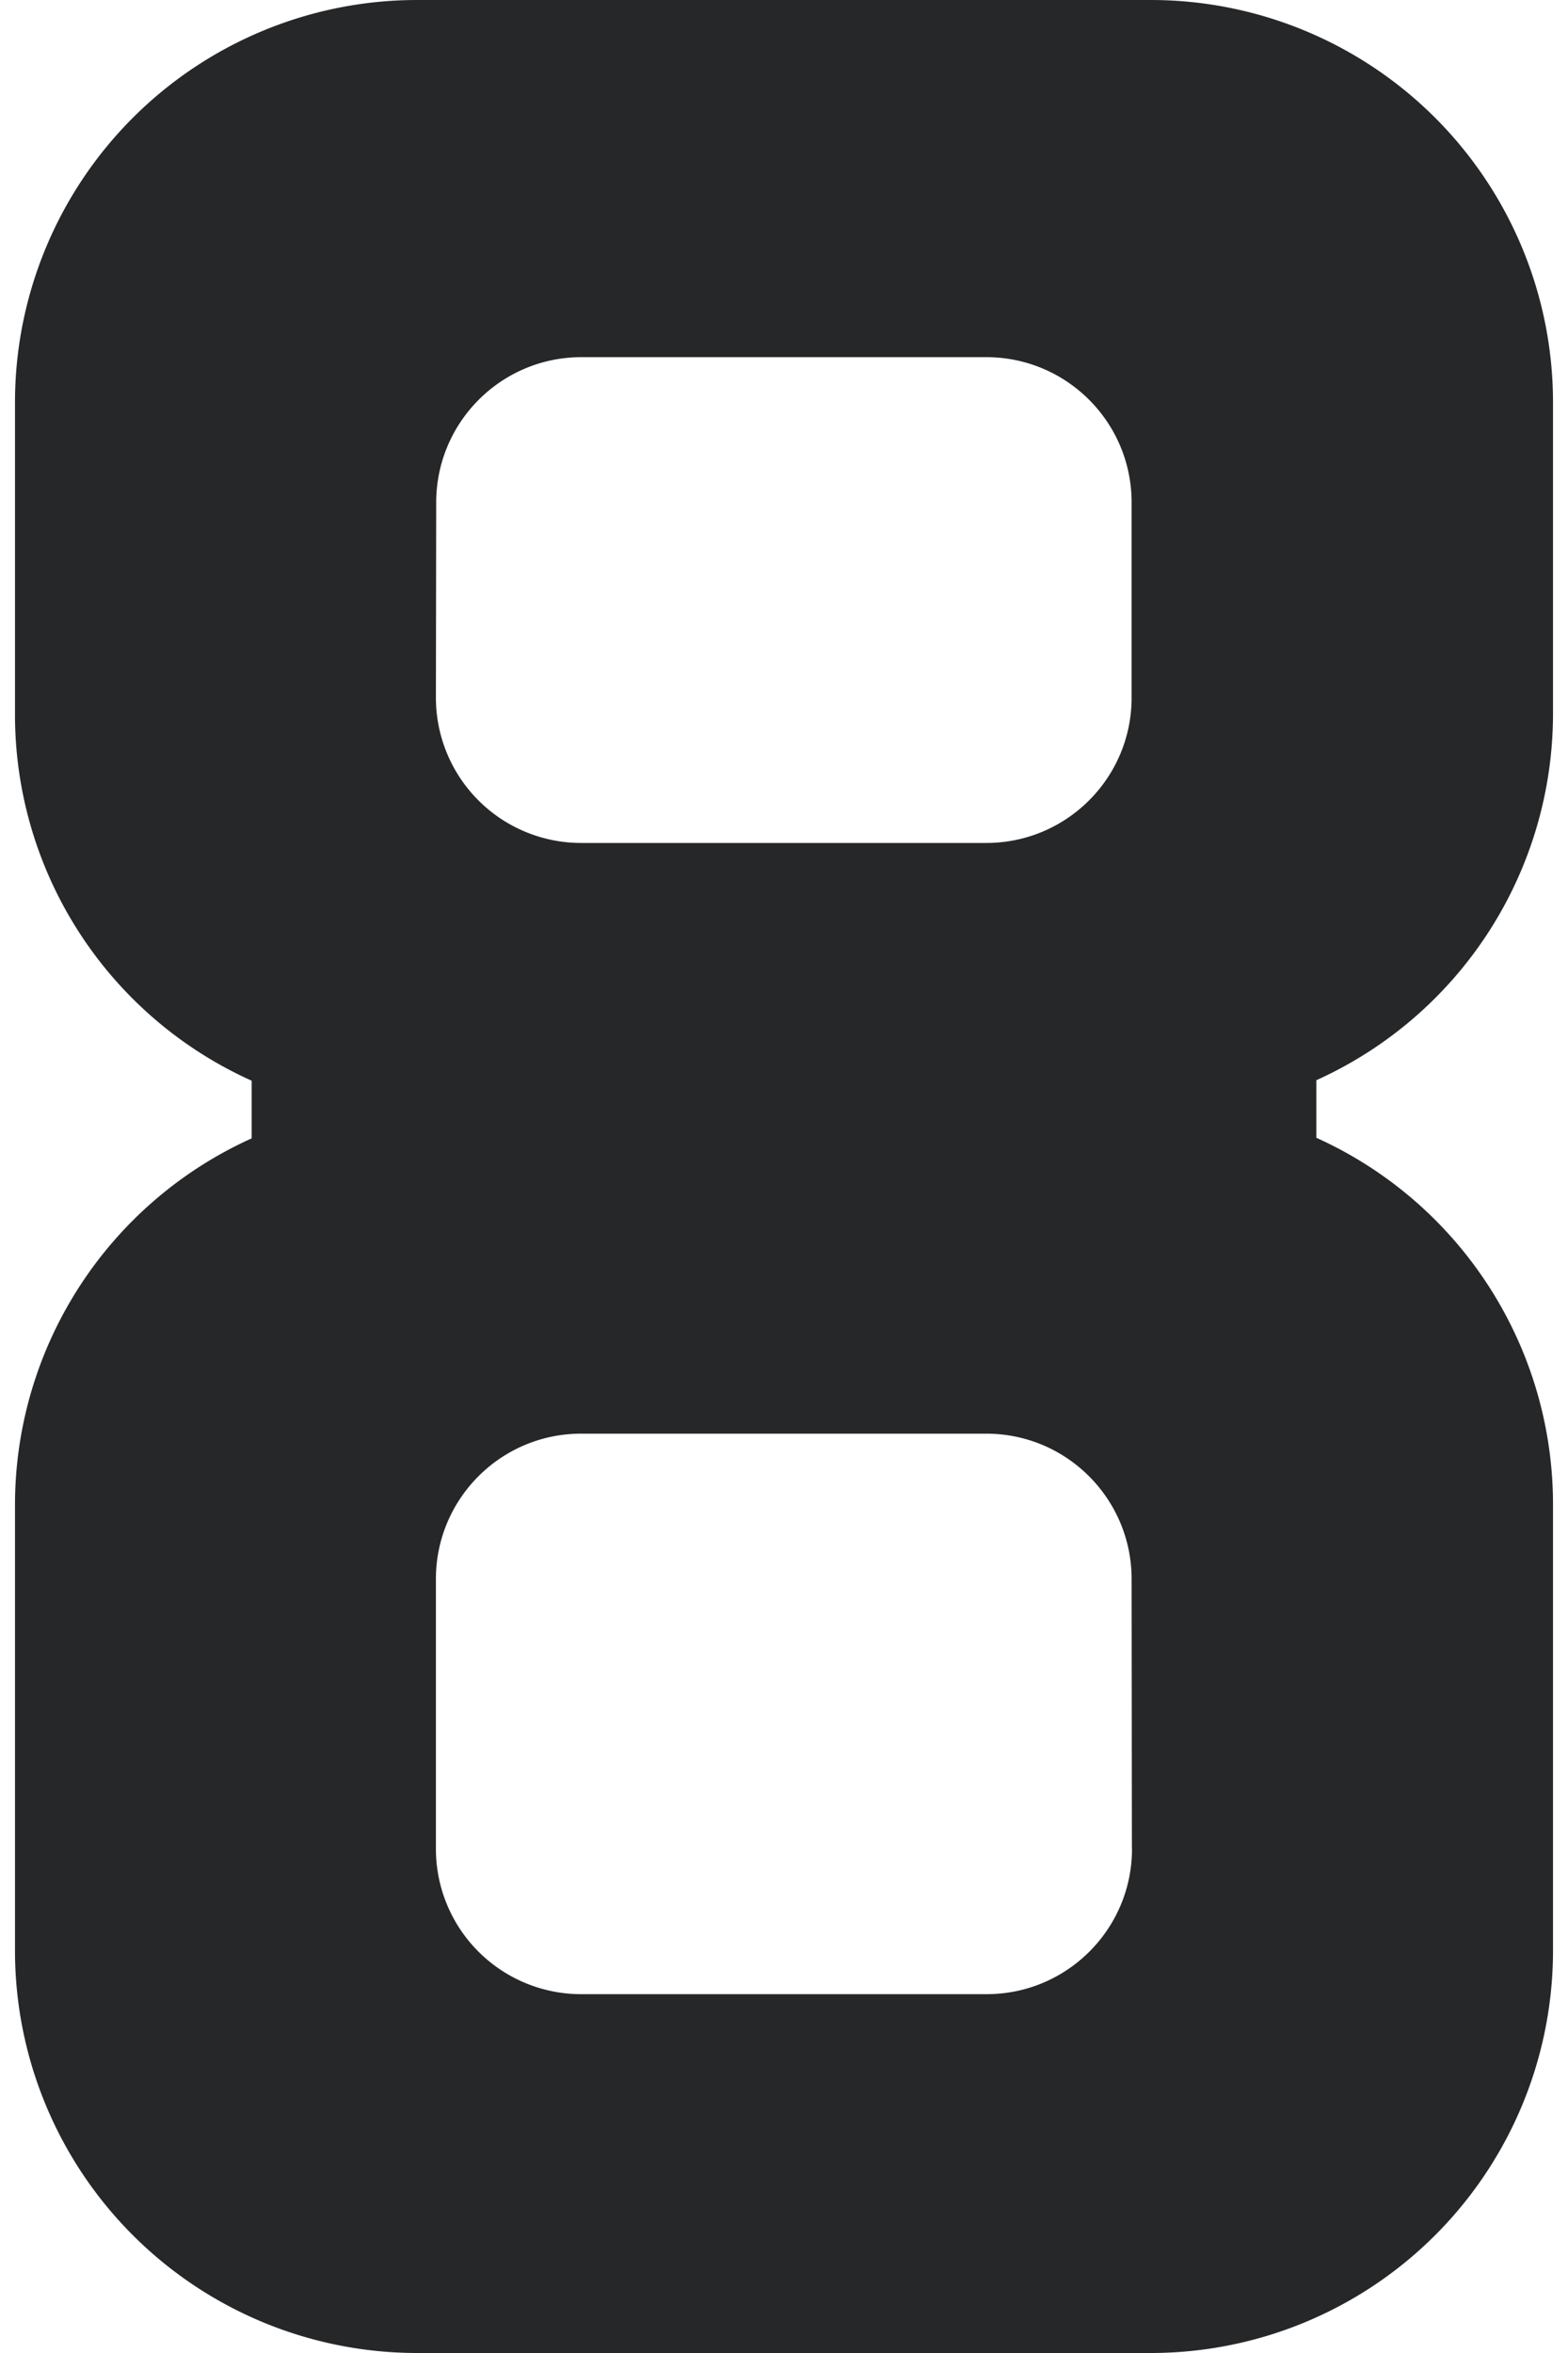 <svg fill="#262729" role="img" viewBox="0 0 16 24" xmlns="http://www.w3.org/2000/svg"><title>Eight Sleep</title><path d="M15.847 7.28V4.105A4.104 4.104 0 0 0 11.745 0H4.258a4.104 4.104 0 0 0-4.105 4.102v3.183a4.092 4.092 0 0 0 2.415 3.738v0.588a4.102 4.102 0 0 0-2.415 3.738v4.546A4.104 4.104 0 0 0 4.255 24h7.488a4.104 4.104 0 0 0 4.104-4.104v-4.553a4.102 4.102 0 0 0-2.415-3.738v-0.587a4.102 4.102 0 0 0 2.415-3.738zM4.451 5.126c0-0.818 0.662-1.482 1.48-1.483h4.133c0.819 0 1.483 0.663 1.483 1.482v1.991c0 0.819-0.664 1.482-1.483 1.482H5.93a1.482 1.482 0 0 1-1.482-1.482l0.003-1.99z m7.1 13.732c0 0.818-0.664 1.482-1.483 1.482H5.93a1.482 1.482 0 0 1-1.482-1.482v-2.752c0-0.819 0.664-1.483 1.482-1.483h4.134c0.819 0 1.483 0.664 1.483 1.483l0.003 2.752z"/></svg>